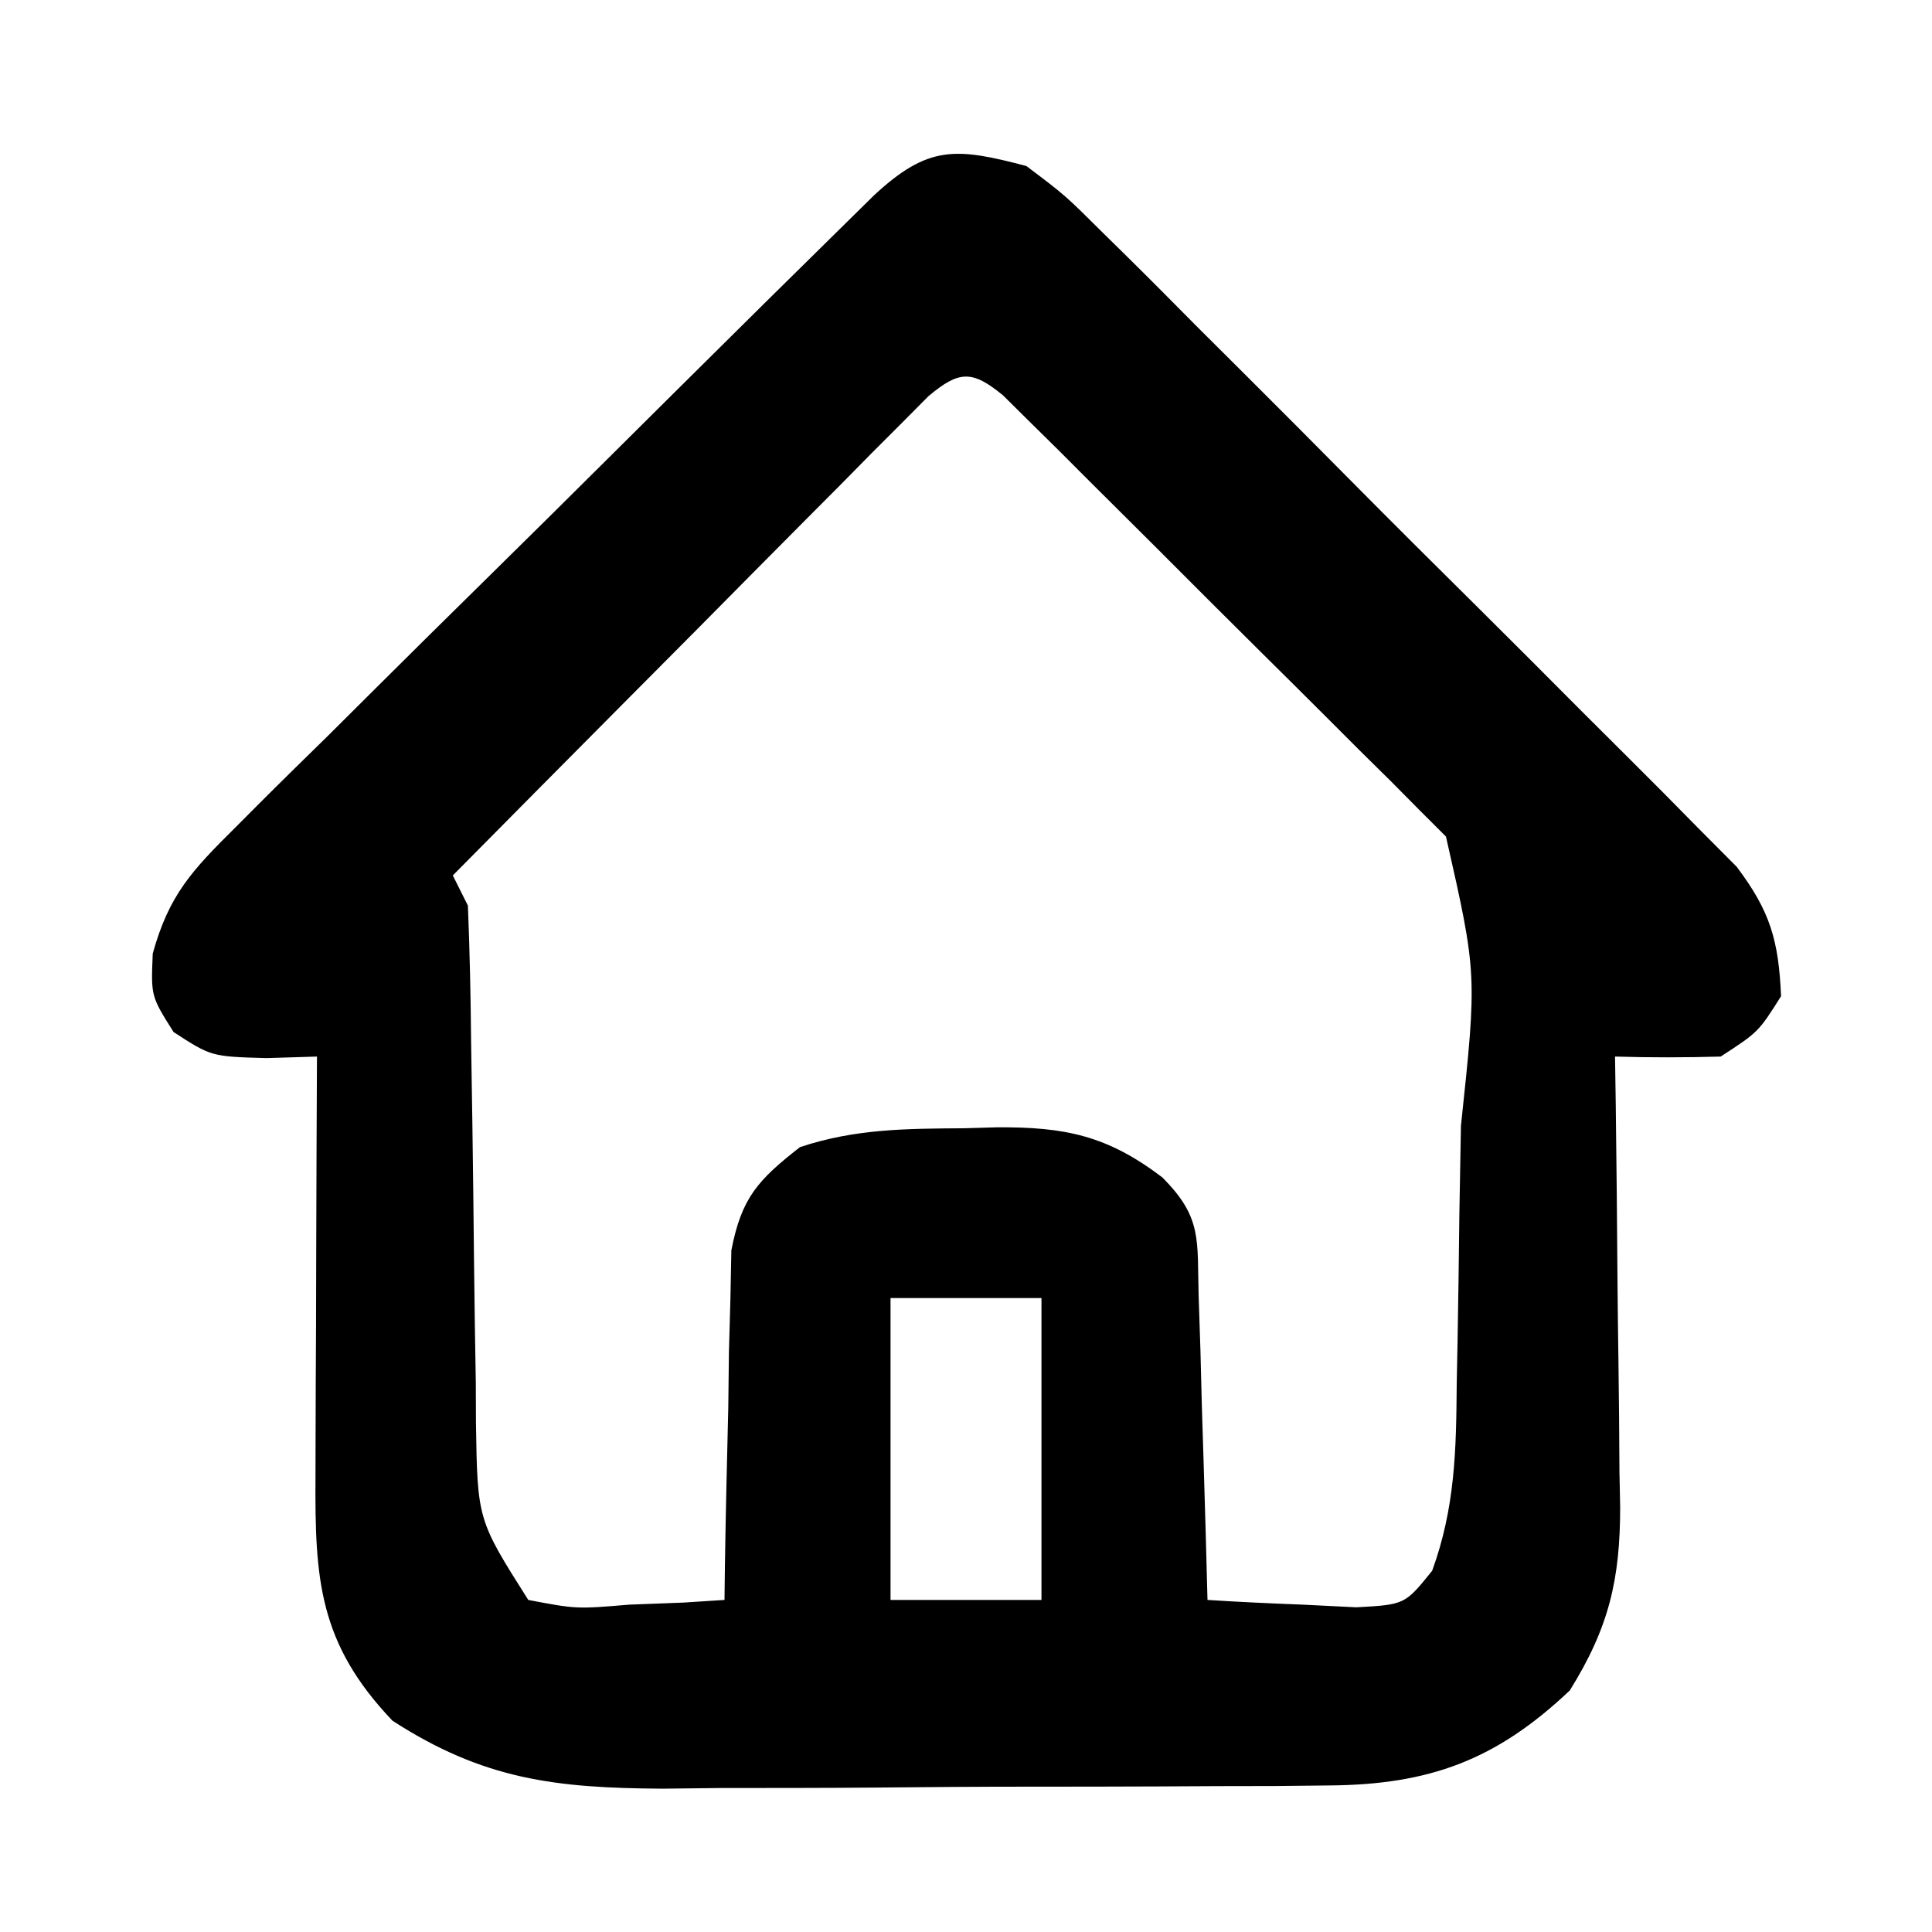 <?xml version="1.0" encoding="UTF-8"?>
<svg version="1.1" xmlns="http://www.w3.org/2000/svg" width="128" height="128">
<path d="M0 0 C2.575 1.94 2.575 1.94 5.163 4.516 C5.879 5.219 5.879 5.219 6.609 5.936 C8.176 7.48 9.723 9.042 11.27 10.605 C12.356 11.689 13.444 12.772 14.532 13.854 C16.807 16.121 19.073 18.398 21.333 20.681 C24.226 23.602 27.14 26.501 30.062 29.393 C32.311 31.624 34.548 33.866 36.782 36.113 C37.852 37.186 38.926 38.256 40.003 39.322 C41.509 40.815 42.998 42.323 44.484 43.837 C45.334 44.691 46.184 45.545 47.06 46.425 C49.293 49.389 49.838 51.316 50 55 C48.5 57.375 48.5 57.375 46 59 C43.668 59.065 41.332 59.071 39 59 C39.016 60.059 39.031 61.118 39.048 62.209 C39.102 66.157 39.136 70.104 39.165 74.051 C39.18 75.756 39.2 77.462 39.226 79.167 C39.263 81.624 39.28 84.081 39.293 86.539 C39.308 87.296 39.324 88.052 39.34 88.831 C39.341 93.627 38.605 96.826 36 101 C31.131 105.612 26.702 107.241 20.052 107.291 C18.876 107.303 17.701 107.316 16.491 107.329 C15.229 107.331 13.968 107.334 12.668 107.336 C11.362 107.343 10.057 107.349 8.711 107.356 C5.95 107.368 3.189 107.372 0.427 107.371 C-3.093 107.37 -6.613 107.398 -10.133 107.432 C-13.512 107.46 -16.891 107.459 -20.27 107.461 C-21.525 107.475 -22.78 107.49 -24.074 107.504 C-31.199 107.467 -35.971 106.901 -42 103 C-46.877 97.872 -47.143 93.642 -47.098 86.832 C-47.096 86.037 -47.095 85.242 -47.093 84.424 C-47.088 81.886 -47.075 79.35 -47.062 76.812 C-47.057 75.092 -47.053 73.371 -47.049 71.65 C-47.038 67.434 -47.021 63.217 -47 59 C-48.103 59.034 -49.207 59.067 -50.344 59.102 C-54 59 -54 59 -56.5 57.375 C-58 55 -58 55 -57.88 52.174 C-56.801 48.282 -55.28 46.67 -52.42 43.837 C-51.708 43.121 -51.708 43.121 -50.981 42.391 C-49.417 40.825 -47.836 39.278 -46.254 37.73 C-45.161 36.644 -44.068 35.556 -42.977 34.468 C-40.692 32.193 -38.399 29.927 -36.099 27.667 C-33.149 24.768 -30.211 21.855 -27.279 18.938 C-24.483 16.156 -21.681 13.38 -18.879 10.605 C-18.343 10.075 -17.807 9.544 -17.255 8.997 C-15.743 7.501 -14.227 6.008 -12.709 4.516 C-11.846 3.666 -10.983 2.816 -10.094 1.94 C-6.506 -1.384 -4.692 -1.239 0 0 Z M-6.493 15.253 C-7.075 15.839 -7.657 16.425 -8.256 17.029 C-8.917 17.69 -9.577 18.351 -10.258 19.031 C-10.969 19.753 -11.681 20.475 -12.414 21.219 C-13.144 21.951 -13.873 22.684 -14.625 23.438 C-16.963 25.788 -19.294 28.144 -21.625 30.5 C-23.205 32.09 -24.786 33.68 -26.367 35.27 C-30.25 39.174 -34.127 43.085 -38 47 C-37.67 47.66 -37.34 48.32 -37 49 C-36.879 52.002 -36.814 54.985 -36.789 57.988 C-36.761 59.827 -36.732 61.667 -36.703 63.506 C-36.662 66.409 -36.625 69.312 -36.599 72.216 C-36.571 75.015 -36.525 77.814 -36.477 80.613 C-36.473 81.478 -36.47 82.343 -36.467 83.234 C-36.369 89.683 -36.369 89.683 -33 95 C-29.806 95.606 -29.806 95.606 -26.312 95.312 C-25.133 95.267 -23.954 95.222 -22.738 95.176 C-21.835 95.118 -20.931 95.06 -20 95 C-19.991 94.233 -19.981 93.467 -19.972 92.677 C-19.918 89.201 -19.834 85.726 -19.75 82.25 C-19.729 80.44 -19.729 80.44 -19.707 78.594 C-19.675 77.434 -19.643 76.273 -19.609 75.078 C-19.588 74.01 -19.567 72.942 -19.546 71.841 C-18.874 68.344 -17.773 67.171 -15 65 C-11.341 63.78 -7.936 63.777 -4.125 63.75 C-3.417 63.729 -2.71 63.709 -1.98 63.688 C2.57 63.654 5.369 64.24 9 67 C11.678 69.678 11.305 71.14 11.414 74.883 C11.472 76.633 11.472 76.633 11.531 78.418 C11.562 79.641 11.593 80.865 11.625 82.125 C11.664 83.356 11.702 84.587 11.742 85.855 C11.837 88.903 11.922 91.952 12 95 C14.102 95.135 16.207 95.232 18.312 95.312 C19.484 95.371 20.656 95.429 21.863 95.488 C25.076 95.31 25.076 95.31 26.886 93.065 C28.408 88.876 28.479 85.076 28.512 80.648 C28.539 79.305 28.539 79.305 28.566 77.934 C28.62 75.081 28.654 72.228 28.688 69.375 C28.721 67.448 28.755 65.521 28.791 63.594 C29.862 53.527 29.862 53.527 27.799 44.424 C27.236 43.863 26.674 43.301 26.094 42.722 C25.46 42.081 24.826 41.441 24.172 40.781 C23.479 40.097 22.785 39.412 22.07 38.707 C21.365 38.001 20.659 37.295 19.932 36.568 C18.438 35.075 16.94 33.587 15.438 32.102 C13.133 29.82 10.841 27.525 8.551 25.229 C7.1 23.783 5.648 22.338 4.195 20.895 C3.506 20.204 2.816 19.513 2.105 18.802 C1.465 18.171 0.824 17.54 0.165 16.89 C-0.399 16.33 -0.964 15.771 -1.545 15.195 C-3.603 13.505 -4.459 13.546 -6.493 15.253 Z M-9 75 C-9 81.6 -9 88.2 -9 95 C-5.7 95 -2.4 95 1 95 C1 88.4 1 81.8 1 75 C-2.3 75 -5.6 75 -9 75 Z " fill="#000000" transform="translate(68,11)"/>
</svg>
